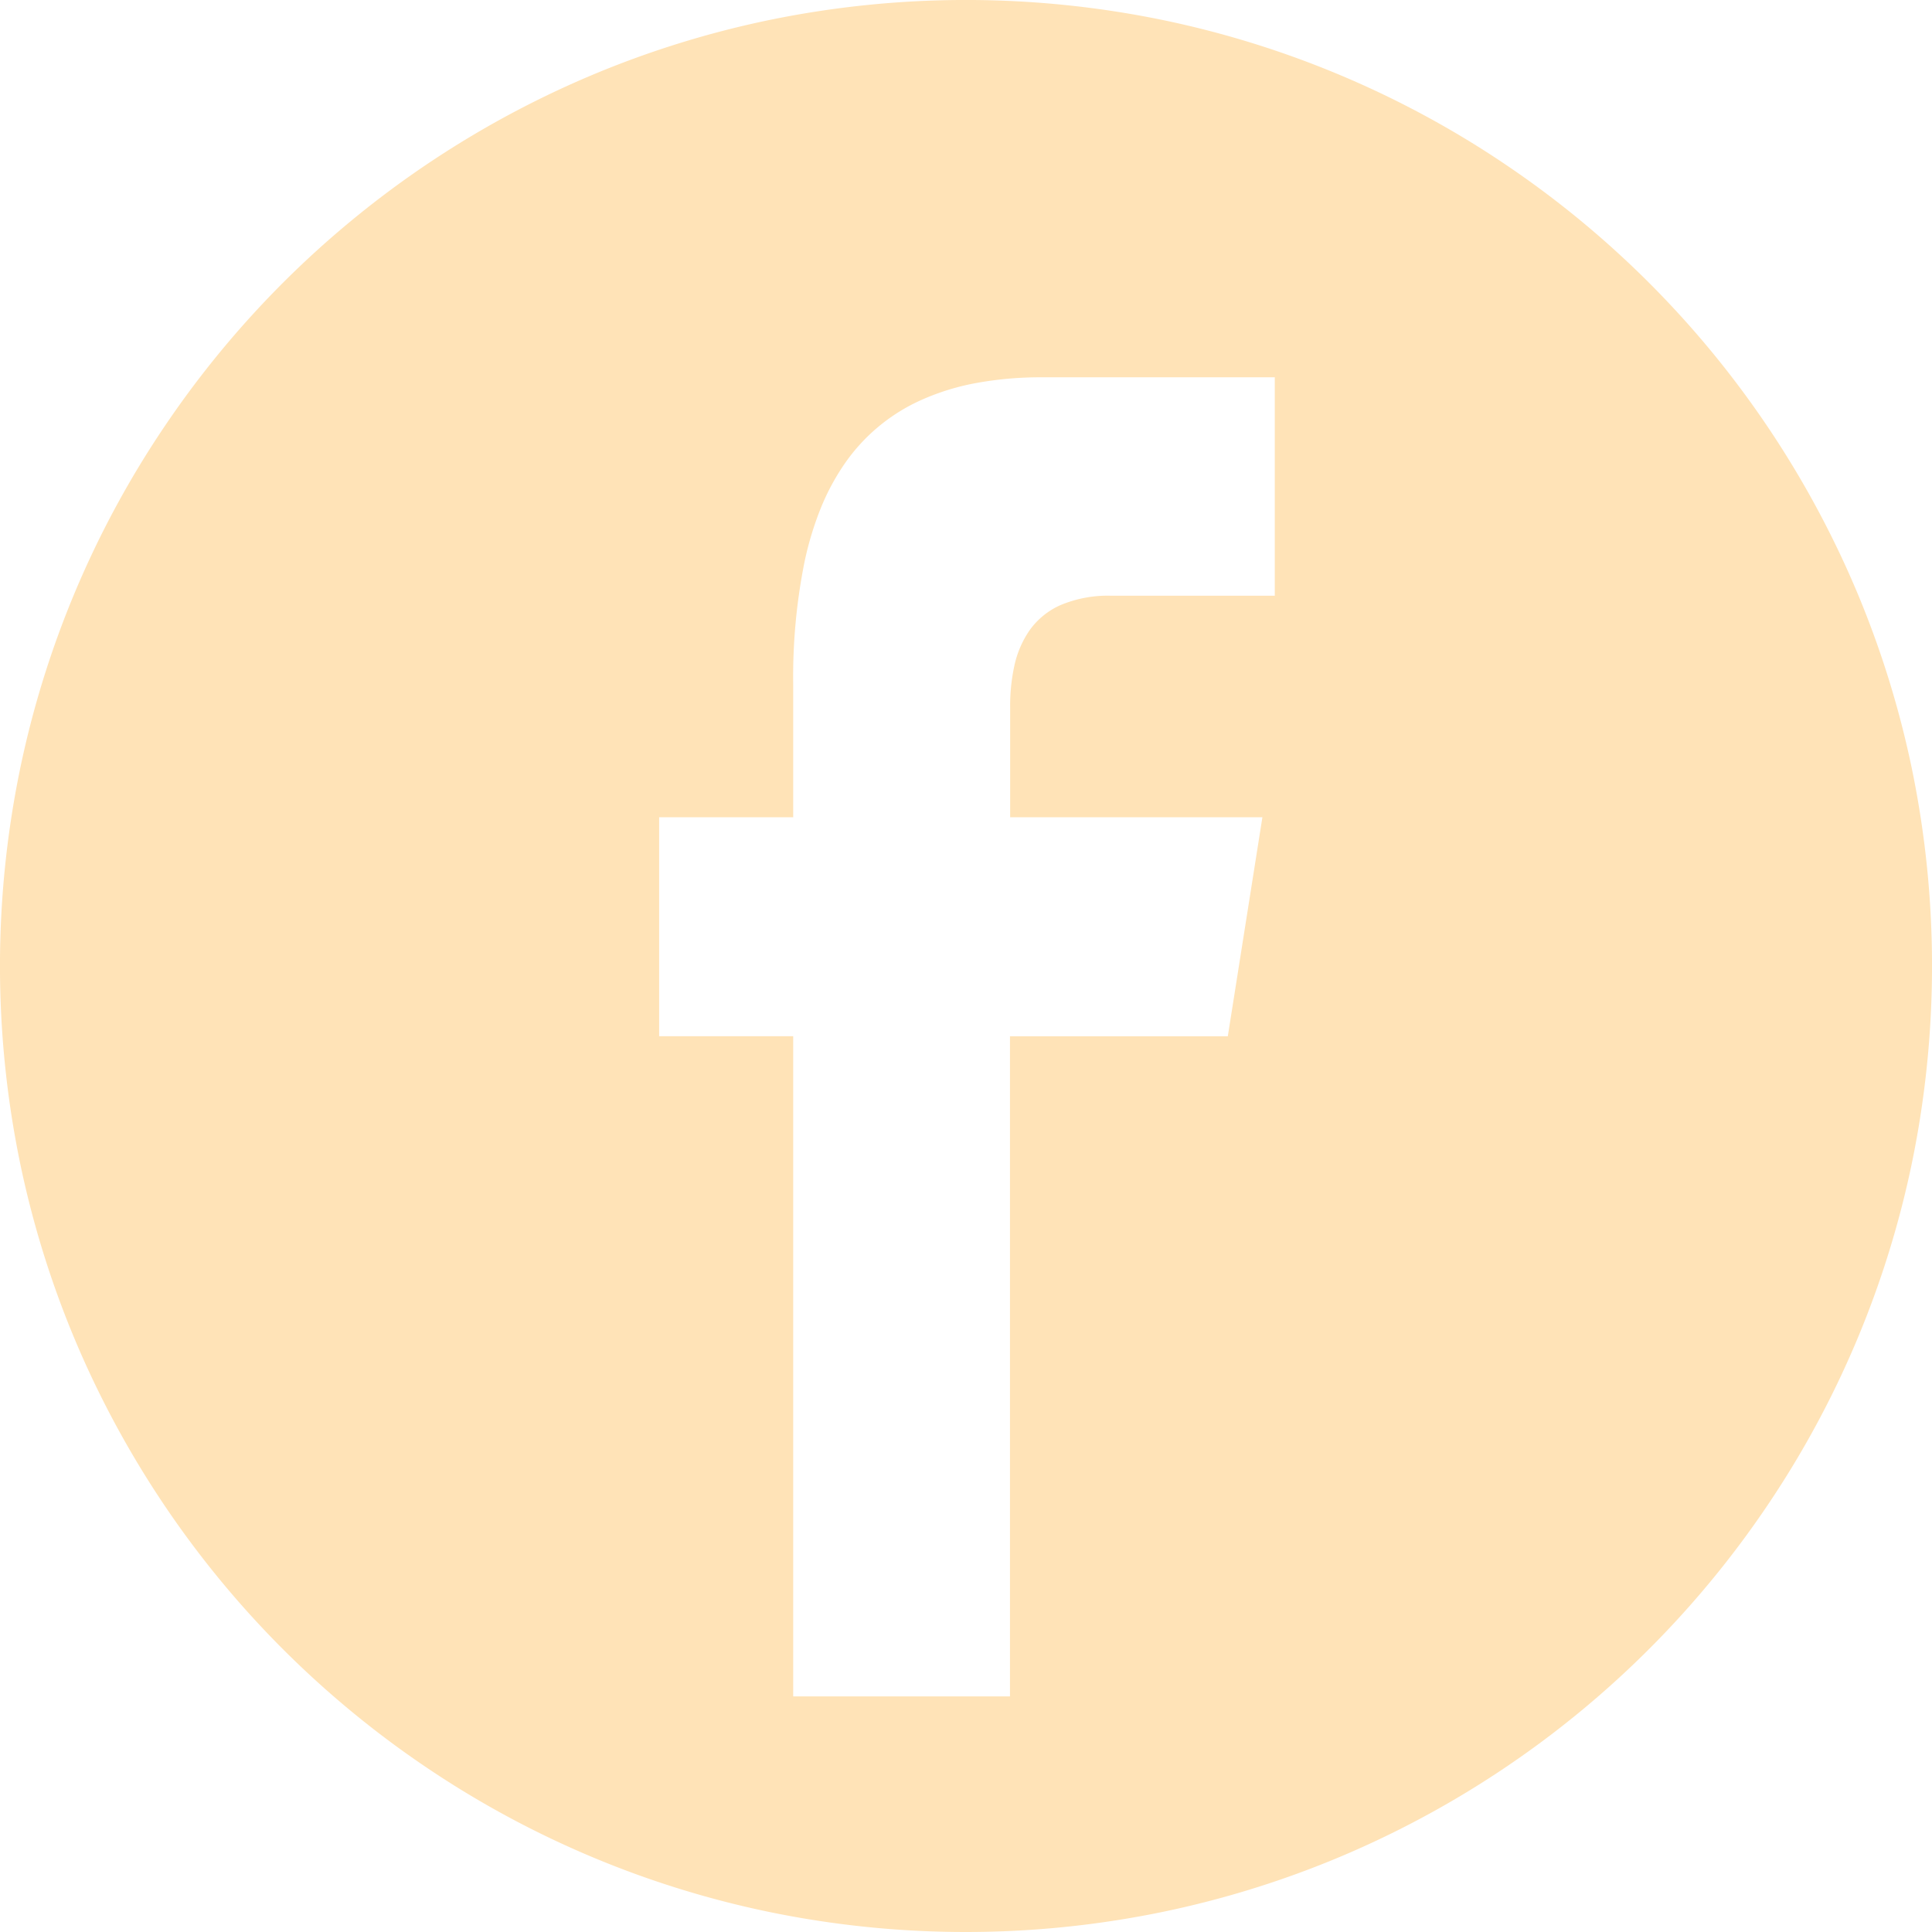 <svg xmlns="http://www.w3.org/2000/svg" width="41" height="41" viewBox="0 0 41 41">
  <path id="Subtraction_1" data-name="Subtraction 1" d="M20.5,41a20.652,20.652,0,0,1-4.131-.416A20.388,20.388,0,0,1,9.038,37.5,20.56,20.56,0,0,1,1.611,28.48,20.4,20.4,0,0,1,.416,24.631a20.7,20.7,0,0,1,0-8.263A20.388,20.388,0,0,1,3.5,9.038,20.56,20.56,0,0,1,12.52,1.611,20.4,20.4,0,0,1,16.369.416a20.7,20.7,0,0,1,8.263,0A20.388,20.388,0,0,1,31.962,3.5a20.56,20.56,0,0,1,7.427,9.019,20.4,20.4,0,0,1,1.195,3.848,20.7,20.7,0,0,1,0,8.263,20.388,20.388,0,0,1-3.085,7.33,20.56,20.56,0,0,1-9.019,7.427,20.4,20.4,0,0,1-3.848,1.195A20.652,20.652,0,0,1,20.5,41ZM13.988,17.343v4.647h2.845V36h4.6V21.991h4.623l.734-4.647H21.437V15.014a3.974,3.974,0,0,1,.089-.884,2.1,2.1,0,0,1,.326-.758,1.6,1.6,0,0,1,.652-.53,2.588,2.588,0,0,1,1.066-.2h3.483V8.007H22.116a7.558,7.558,0,0,0-1.419.125,5.09,5.09,0,0,0-1.158.362A3.918,3.918,0,0,0,17.918,9.85a4.889,4.889,0,0,0-.508.954,6.878,6.878,0,0,0-.335,1.111,12.359,12.359,0,0,0-.242,2.616v2.812Z" fill="#ffe3b7"/>
</svg>
